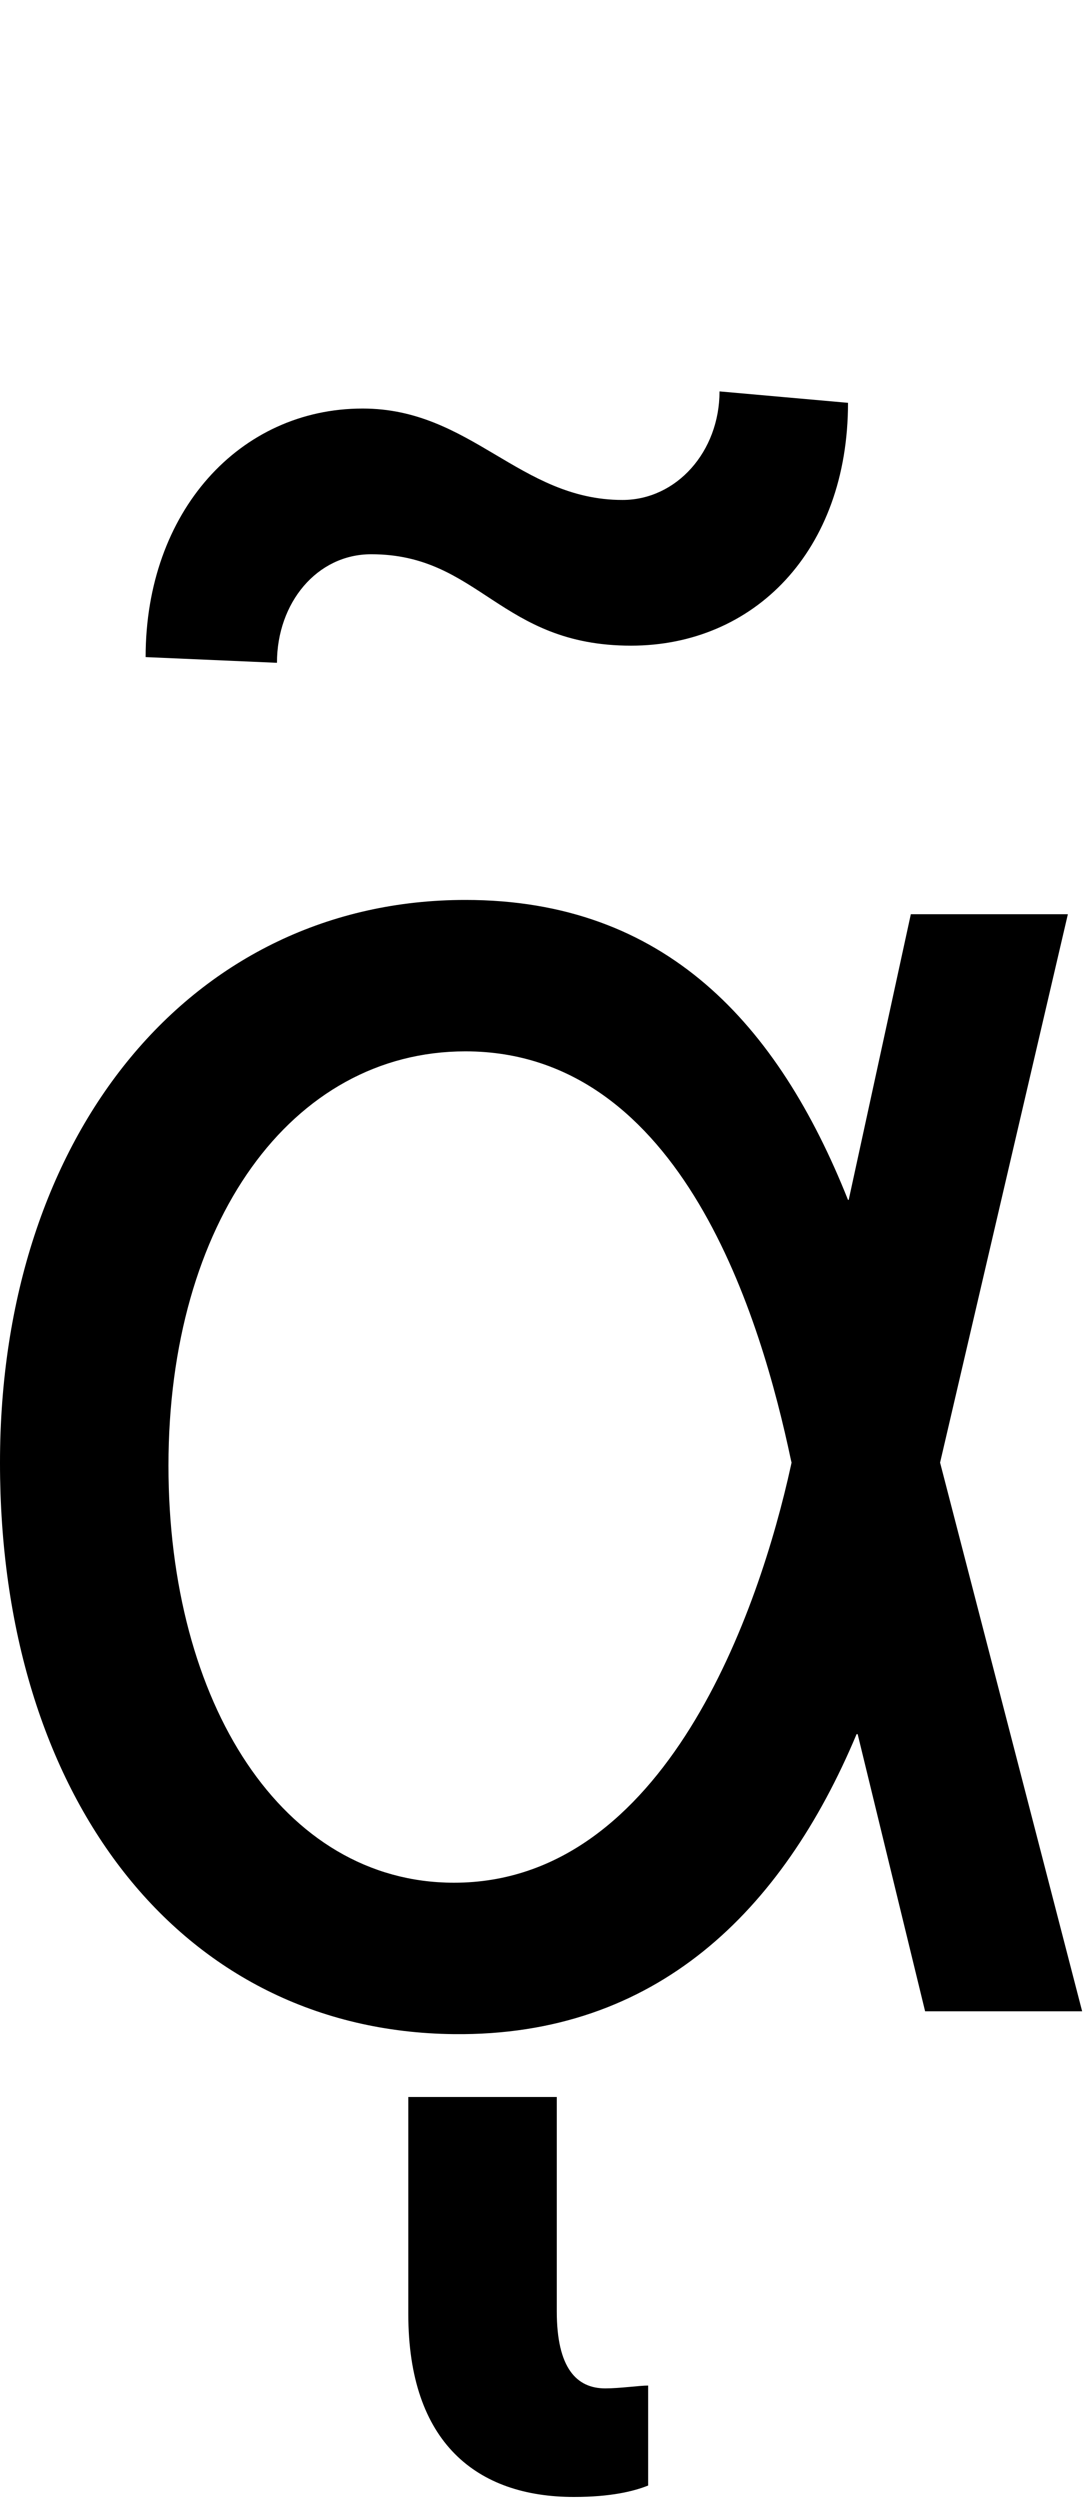 <svg id="svg-uni1FB7" xmlns="http://www.w3.org/2000/svg" width="152" height="350"><path d="M780 32C1063 35 1240 -140 1344 -388H1345.513L1440 0H1660L1460.982 -768.211L1640 -1536H1420L1332.953 -1136H1332C1234 -1382 1076 -1556 796 -1556C414 -1556 144 -1230 144 -768C144 -302 395 28 780 32ZM1252.919 -768.225 1252 -764C1208 -563 1077 -180 780 -180C540 -180 380 -431 380 -764C380 -1104 552 -1344 796 -1344C1101 -1344 1211 -966 1252 -772ZM532 -1888C532 -1972 588 -2040 664 -2040C816 -2040 844 -1912 1028 -1912C1200 -1912 1332 -2044 1332 -2252L1152 -2268C1152 -2184 1092 -2116 1016 -2116C872 -2116 804 -2244 652 -2244C480 -2244 348 -2100 348 -1896ZM948 680C1000 680 1032 672 1052 664V524C1040 524 1012 528 992 528C952 528 924 500 924 420V120H716V424C716 604 812 680 948 680Z" transform="translate(-14.4 281.6) scale(0.1)"/></svg>
